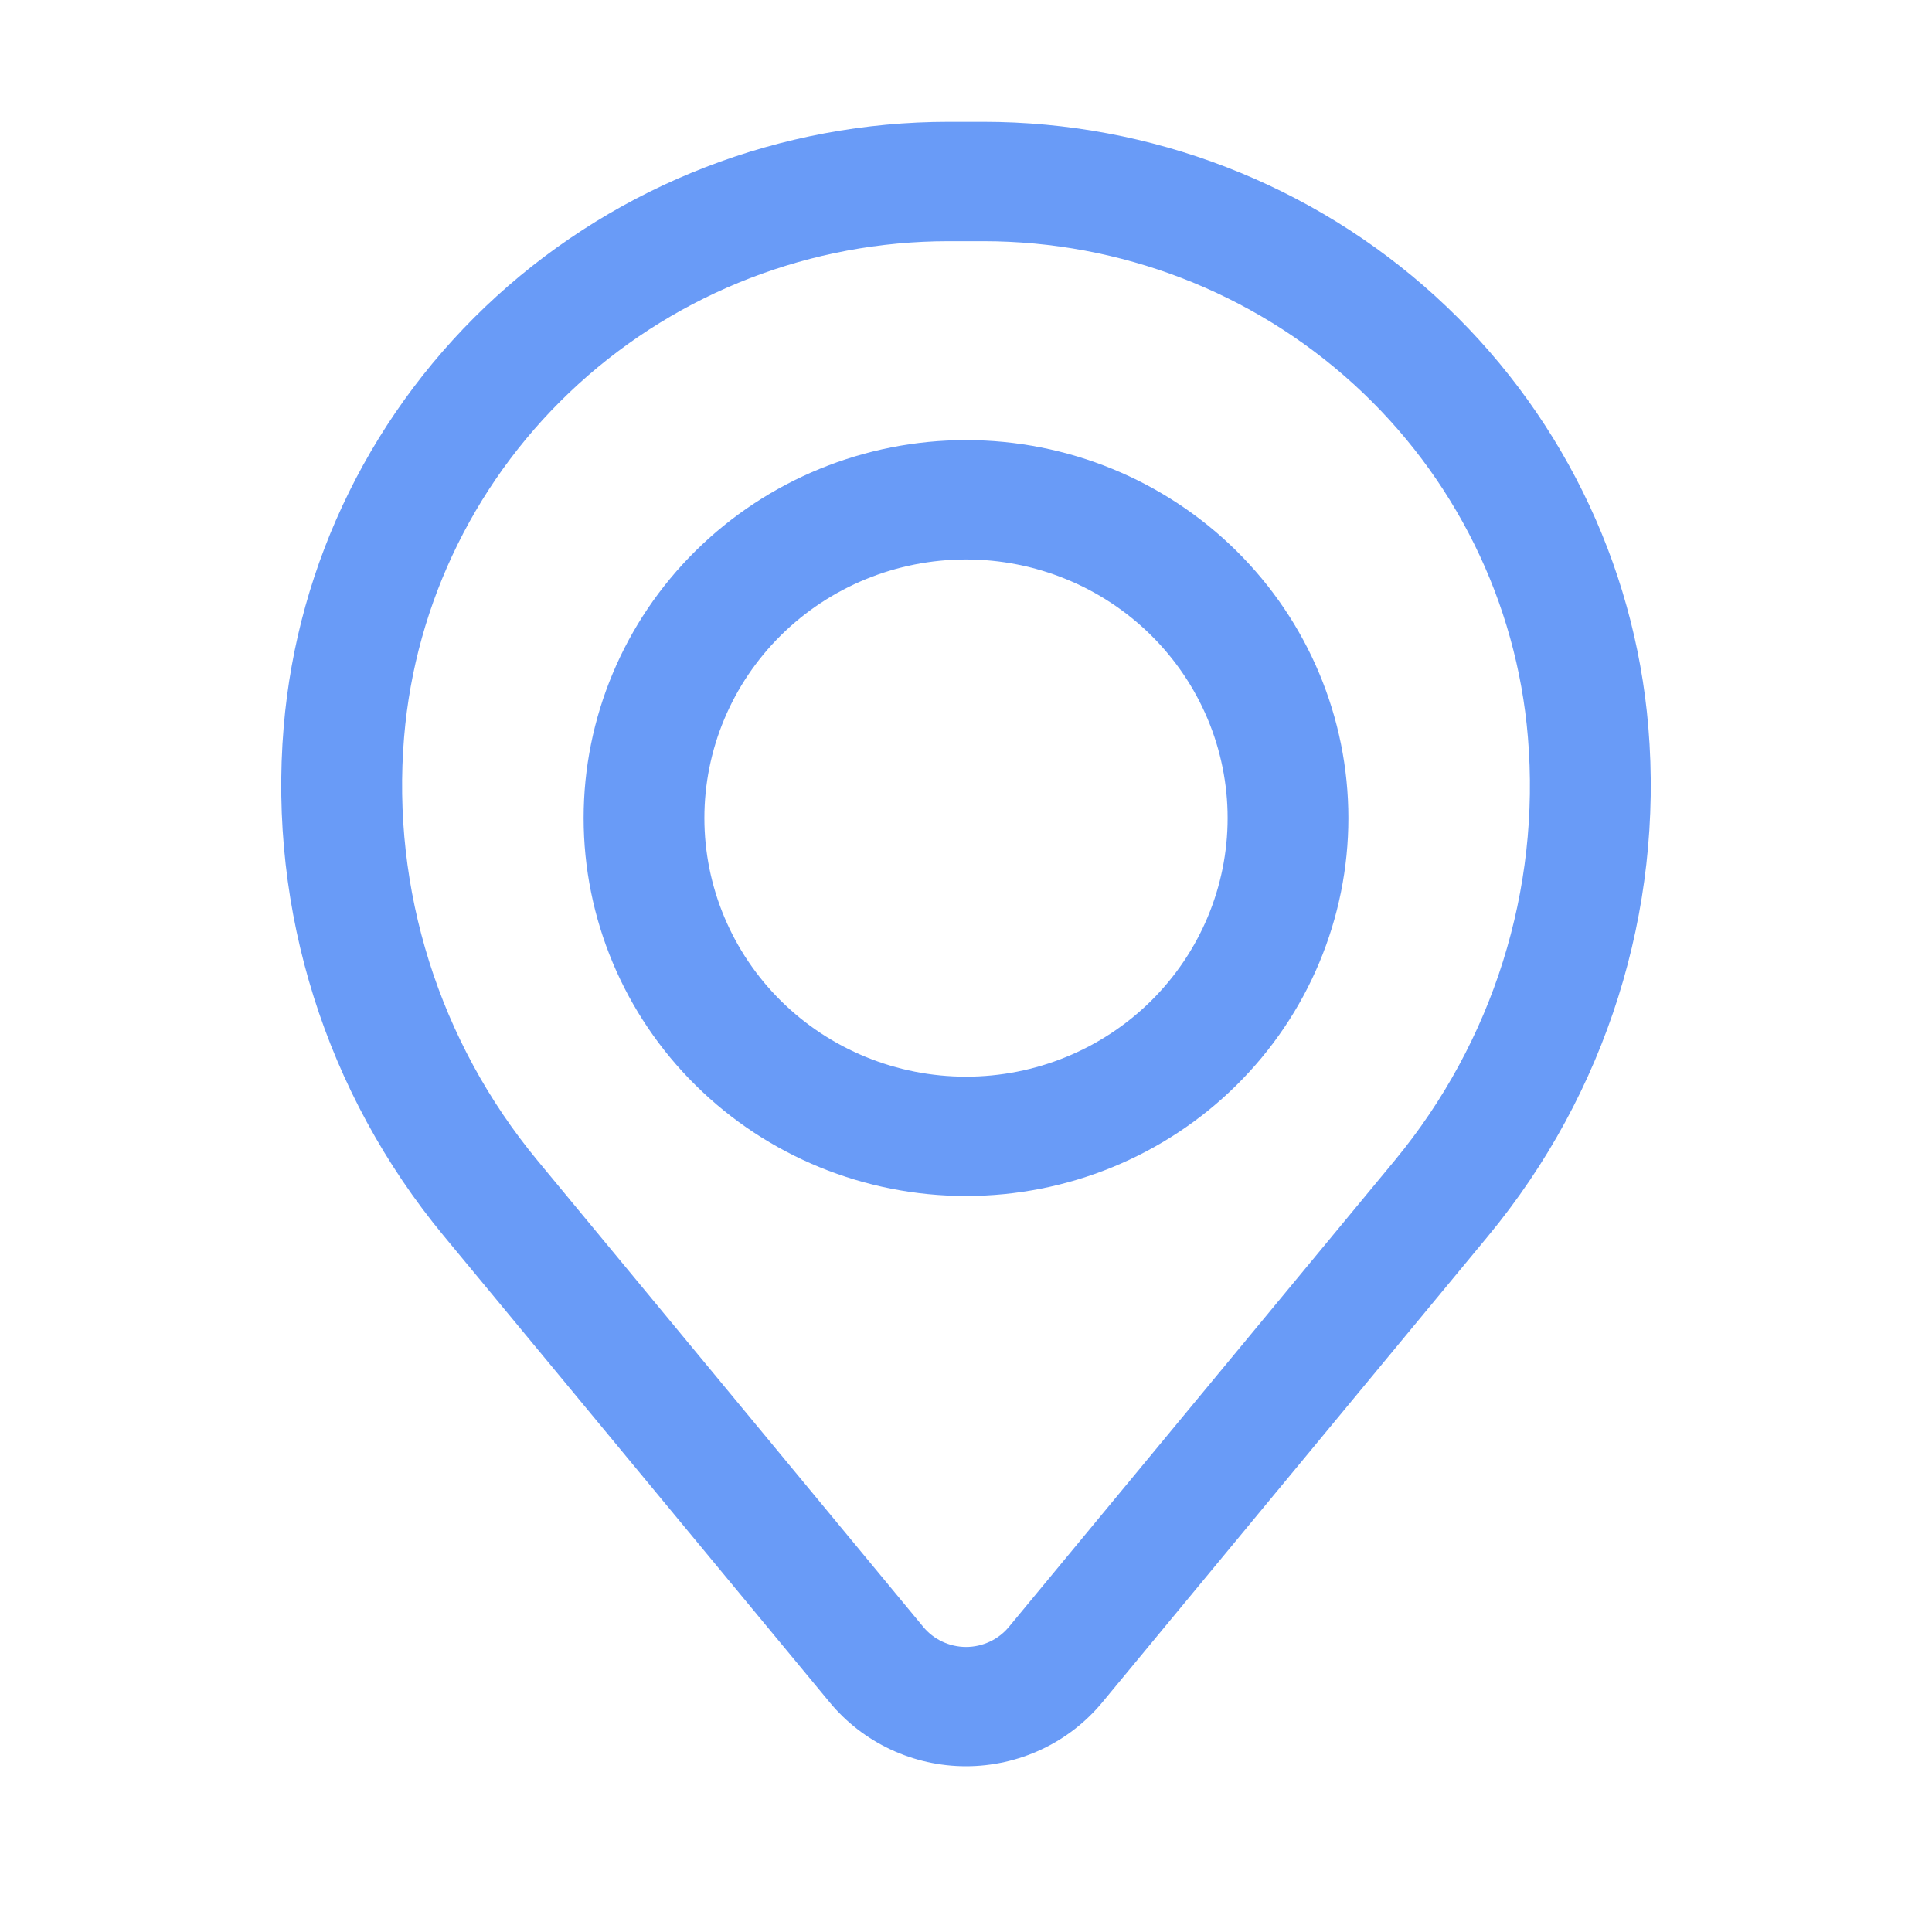 <svg width="70" height="70" viewBox="0 0 70 70" fill="none" xmlns="http://www.w3.org/2000/svg">
<g id="basil:location-outline">
<g id="Group">
<path id="Vector" fill-rule="evenodd" clip-rule="evenodd" d="M21.146 29.64C21.146 26.008 22.605 22.525 25.204 19.957C27.802 17.389 31.326 15.946 35 15.946C38.674 15.946 42.198 17.389 44.796 19.957C47.395 22.525 48.854 26.008 48.854 29.64C48.854 33.271 47.395 36.755 44.796 39.322C42.198 41.891 38.674 43.333 35 43.333C31.326 43.333 27.802 41.891 25.204 39.322C22.605 36.755 21.146 33.271 21.146 29.64ZM35 20.27C32.486 20.27 30.075 21.257 28.297 23.015C26.52 24.772 25.521 27.155 25.521 29.64C25.521 32.124 26.52 34.508 28.297 36.265C30.075 38.022 32.486 39.009 35 39.009C37.514 39.009 39.925 38.022 41.703 36.265C43.48 34.508 44.479 32.124 44.479 29.64C44.479 27.155 43.48 24.772 41.703 23.015C39.925 21.257 37.514 20.27 35 20.27Z" fill="#699BF7"/>
<path id="Vector_2" fill-rule="evenodd" clip-rule="evenodd" d="M10.278 26.345C10.777 20.368 13.531 14.795 17.994 10.732C22.457 6.67 28.303 4.414 34.37 4.414H35.63C41.697 4.414 47.543 6.67 52.006 10.732C56.469 14.795 59.223 20.368 59.722 26.345C60.276 33.002 58.196 39.612 53.917 44.783L39.938 61.68C39.34 62.403 38.586 62.986 37.732 63.386C36.878 63.786 35.945 63.994 35 63.994C34.055 63.994 33.122 63.786 32.268 63.386C31.414 62.986 30.66 62.403 30.062 61.68L16.082 44.783C11.804 39.612 9.723 33.002 10.278 26.345ZM34.37 8.739C29.401 8.739 24.615 10.587 20.96 13.914C17.305 17.241 15.05 21.805 14.642 26.699C14.18 32.24 15.911 37.741 19.472 42.045L33.451 58.944C33.639 59.172 33.876 59.355 34.144 59.48C34.413 59.606 34.706 59.672 35.003 59.672C35.3 59.672 35.593 59.606 35.862 59.48C36.13 59.355 36.367 59.172 36.555 58.944L50.534 42.045C54.093 37.74 55.822 32.239 55.358 26.699C54.95 21.804 52.694 17.24 49.039 13.913C45.384 10.586 40.596 8.739 35.627 8.739H34.367H34.37Z" fill="#699BF7"/>
</g>
</g>
</svg>
